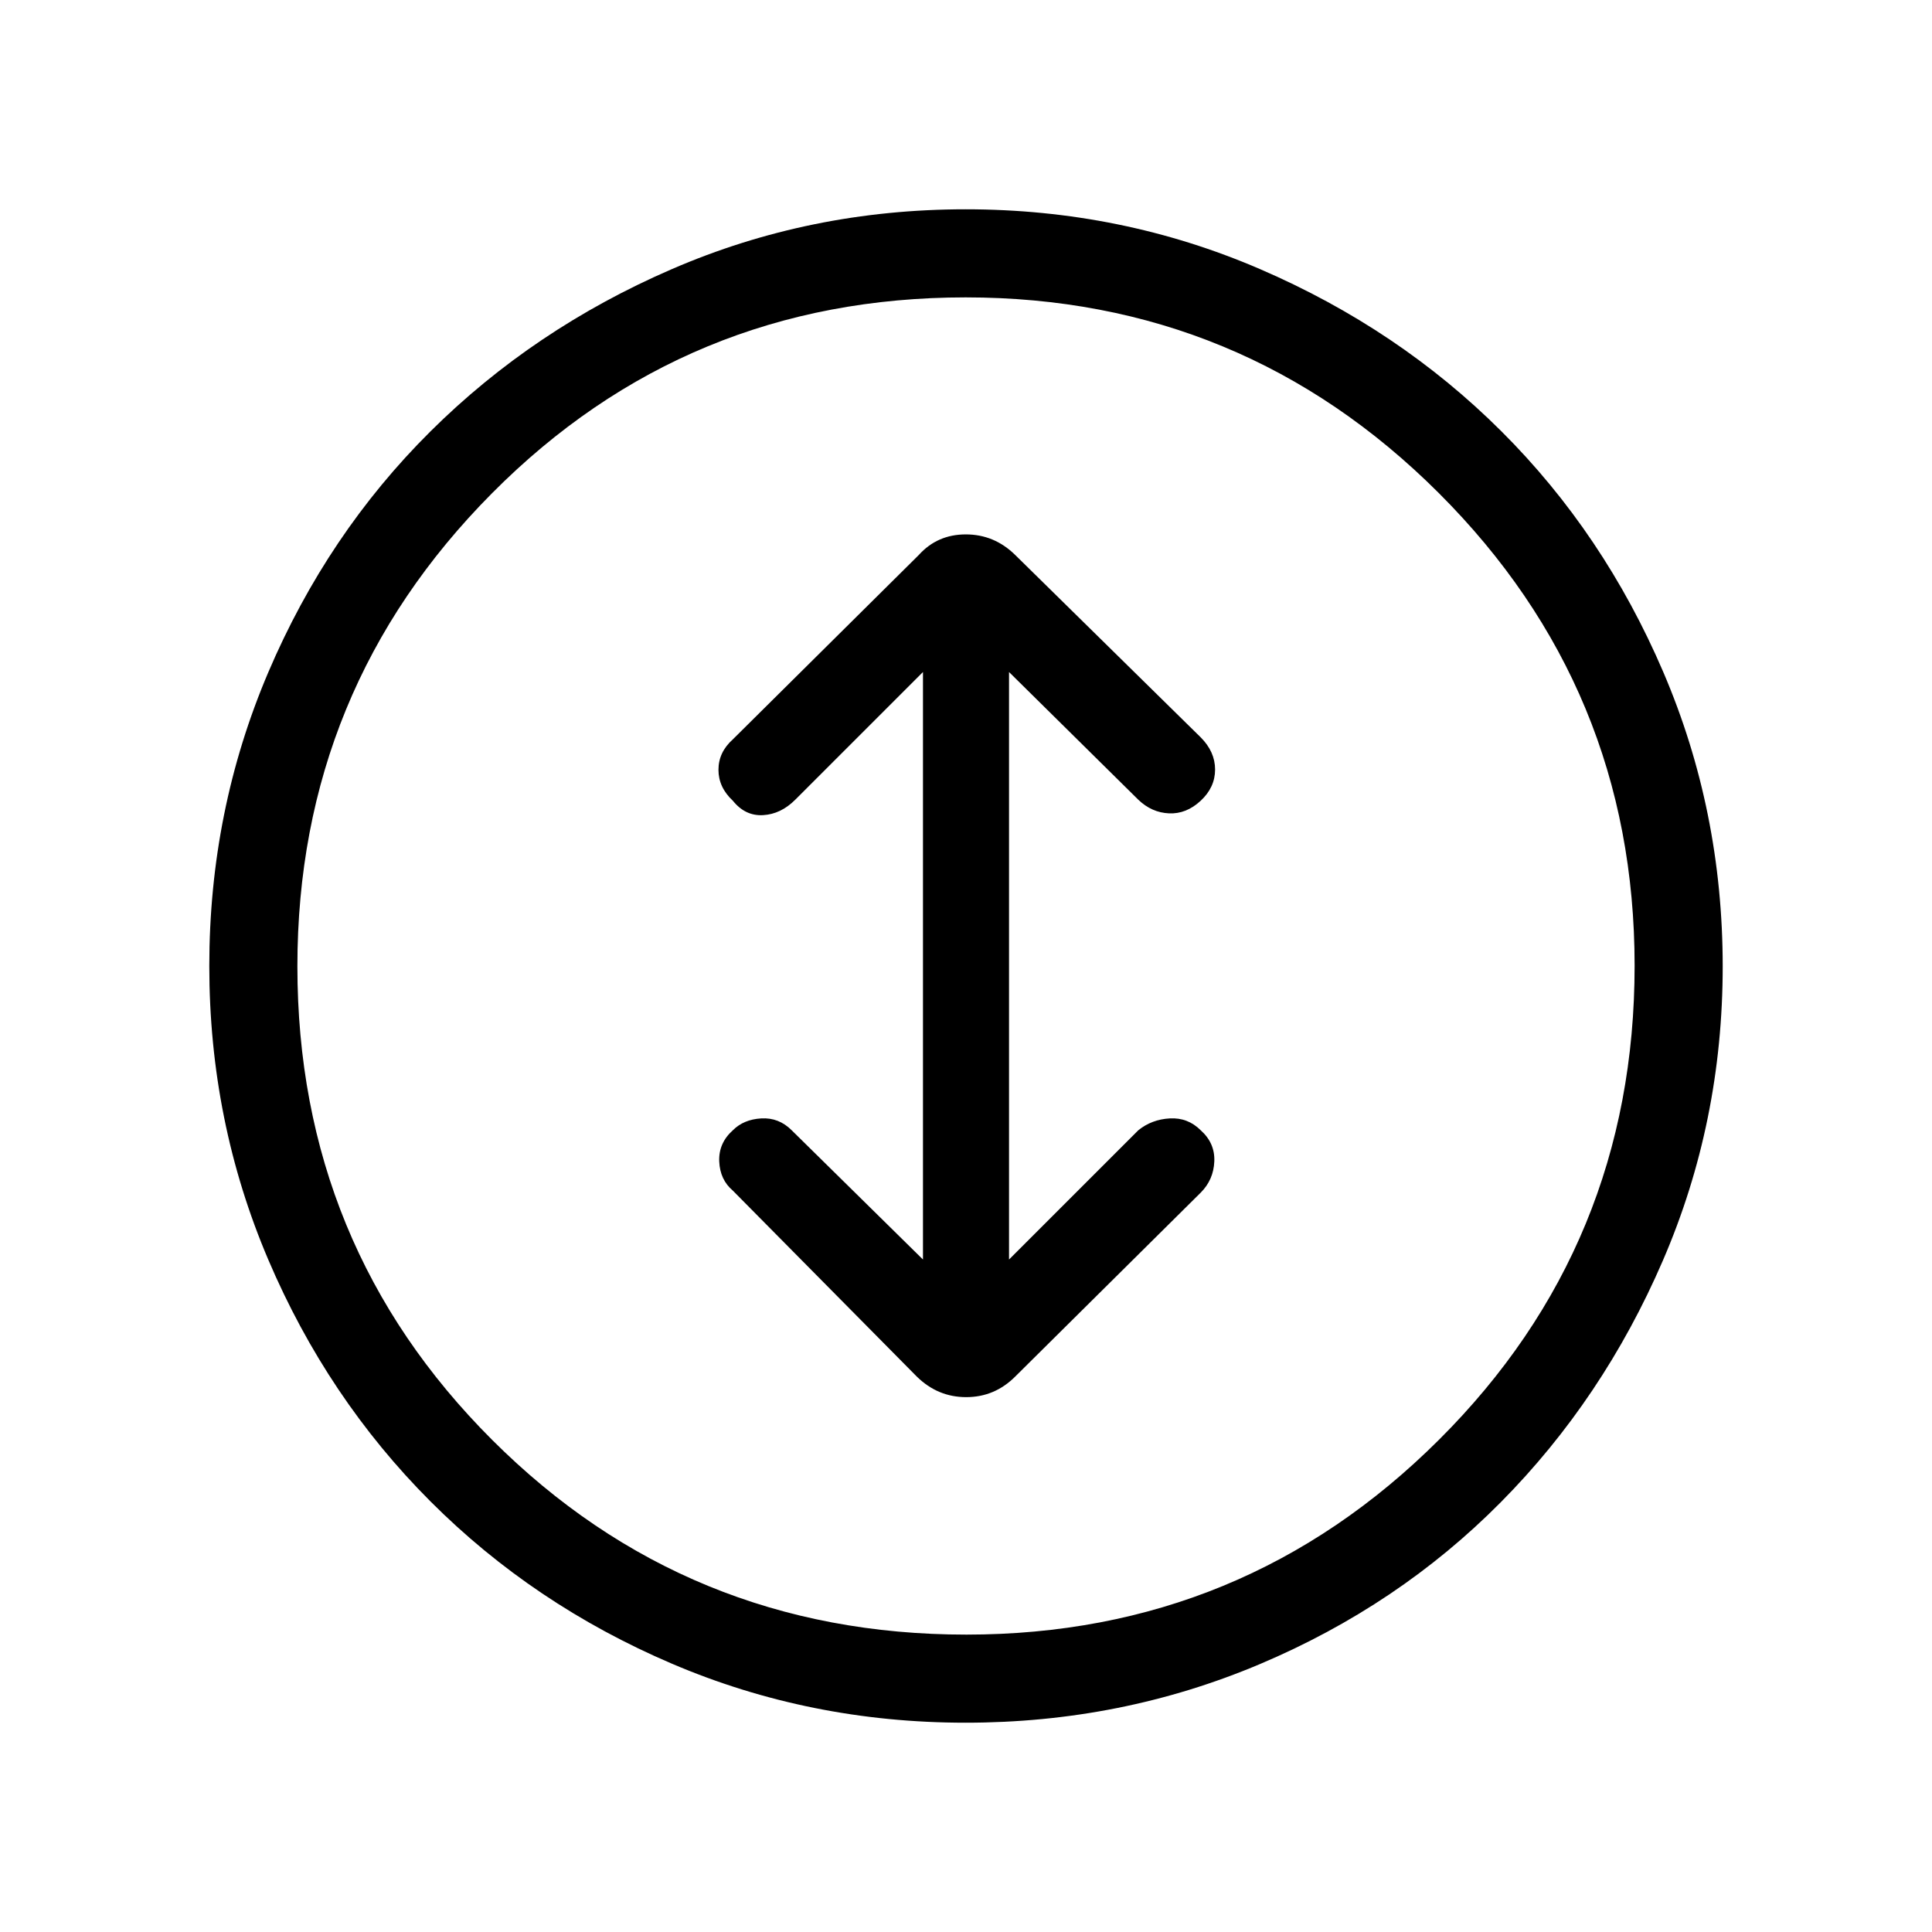 <svg xmlns="http://www.w3.org/2000/svg" height="48" viewBox="0 -960 960 960" width="48"><path d="M479.81-104q-77.35 0-146.03-29.36-68.69-29.36-119.91-80.63-51.21-51.27-80.54-120.03Q104-402.78 104-480q0-77.22 29.33-145.98 29.33-68.76 80.54-119.64 51.22-50.89 119.91-80.63Q402.46-856 479.84-856q77.37 0 146.27 29.72 68.9 29.71 119.89 80.55 50.99 50.83 80.49 119.7Q856-557.15 856-479.81q0 77.35-29.72 146.15-29.71 68.81-80.55 120.11-50.83 51.31-119.7 80.43Q557.15-104 479.81-104Zm.36-43.77q137.71 0 234.88-96.85 97.18-96.85 97.18-235.55 0-137.71-97.35-234.88-97.35-97.18-235.05-97.18-138.71 0-235.38 97.35-96.68 97.35-96.68 235.05 0 138.71 96.85 235.38 96.85 96.68 235.55 96.68ZM480-480Zm-21.38 145.85-65.24-64.23q-6.38-6.39-15.11-5.89t-14.12 5.89q-7.15 6.38-6.77 15.5.39 9.11 6.77 14.5L455.54-276q10.41 10.23 24.55 10.23T504.46-276l92.16-91.38q6.38-6.39 6.76-15.5.39-9.12-6.76-15.5-6.39-6.39-15.36-5.89-8.97.5-15.64 5.89l-64.24 64.23v-291.93l64.24 63.46q6.67 6.39 15.26 6.77 8.58.39 15.74-6.27 7.15-6.65 7.15-15.5 0-8.84-7.15-16l-92.16-90.61q-10.41-10.23-24.55-10.23t-23.37 10.23l-92.39 91.61Q357-586.23 357-577.5t7.15 15.38q6.16 7.66 15 7.16 8.85-.5 16-7.66l63.47-63.46v291.93Z"/></svg>
